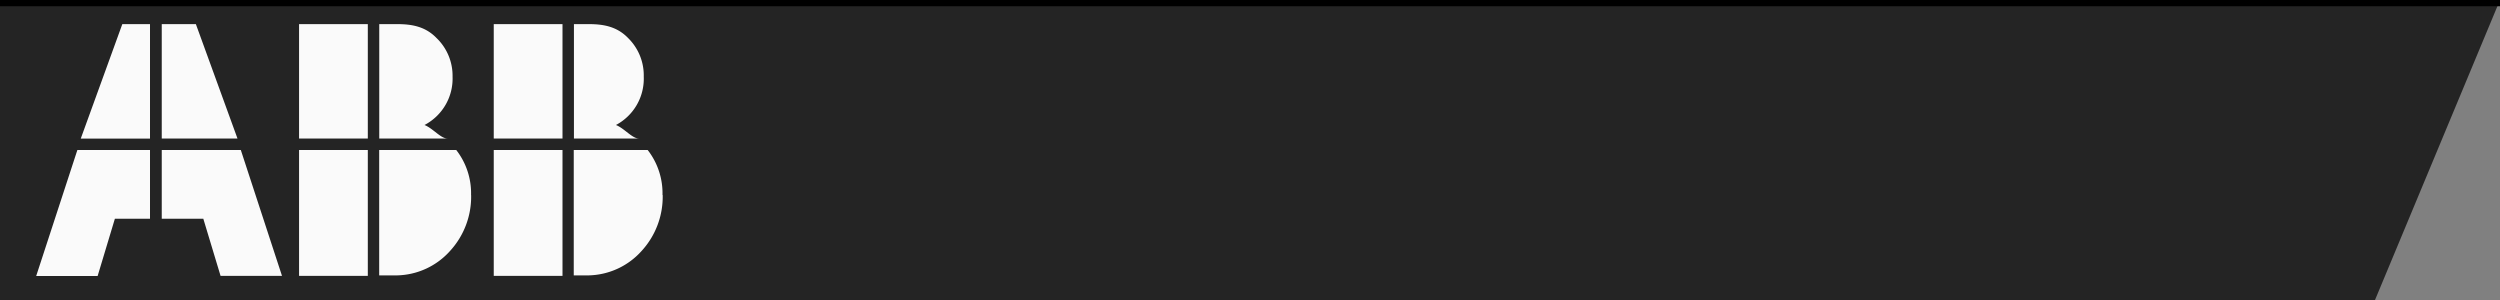 <svg xmlns="http://www.w3.org/2000/svg" viewBox="0 0 400 48"><rect x="0" y="0" width="400" height="48" fill="#808080" stroke="none"/><defs><style>.cls-1{fill:#242424;}.cls-2{fill:#fafafa;}</style></defs><title>Logo size</title><g id="Bg"><polygon class="cls-1" points="0 48 380 48 400 0 0 0 0 48"/><rect width="400" height="1"/></g><g id="Layer_1" data-name="Layer 1"><path class="cls-2" d="M24,35H18.38l-2.76,9.16H5.79L12.38,24H24Zm0-12.82H12.92L19.57,3.86H24ZM25.88,3.86h5.46L38,22.17H25.88ZM45.12,44.14H35.29L32.53,35H25.88V24H38.53Z"/><path class="cls-2" d="M47.85,22.17V3.86h11V22.17Zm11,1.83V44.14h-11V24Zm1.83-1.83V3.86h2.91c2.44,0,4.52.44,6.24,2.21a8.37,8.37,0,0,1,2.58,6.19A8.38,8.38,0,0,1,67.92,20c1.37.55,2.59,2.16,3.67,2.16Zm14.7,9a12.83,12.83,0,0,1-3.39,9,11.7,11.7,0,0,1-8.4,3.89H60.67V24H73A11.27,11.27,0,0,1,75.37,31.22Z"/><path class="cls-2" d="M79,22.17V3.86H90V22.17ZM90,24V44.14H79V24Zm1.83-1.83V3.86h2.41c2.44,0,4.52.44,6.24,2.21A8.37,8.37,0,0,1,103,12.26,8.38,8.38,0,0,1,98.55,20c1.37.55,2.59,2.16,3.67,2.16Zm14.2,9a12.83,12.83,0,0,1-3.39,9,11.7,11.7,0,0,1-8.4,3.89H91.8V24h11.83A11.27,11.27,0,0,1,106,31.22Z"/></g></svg>